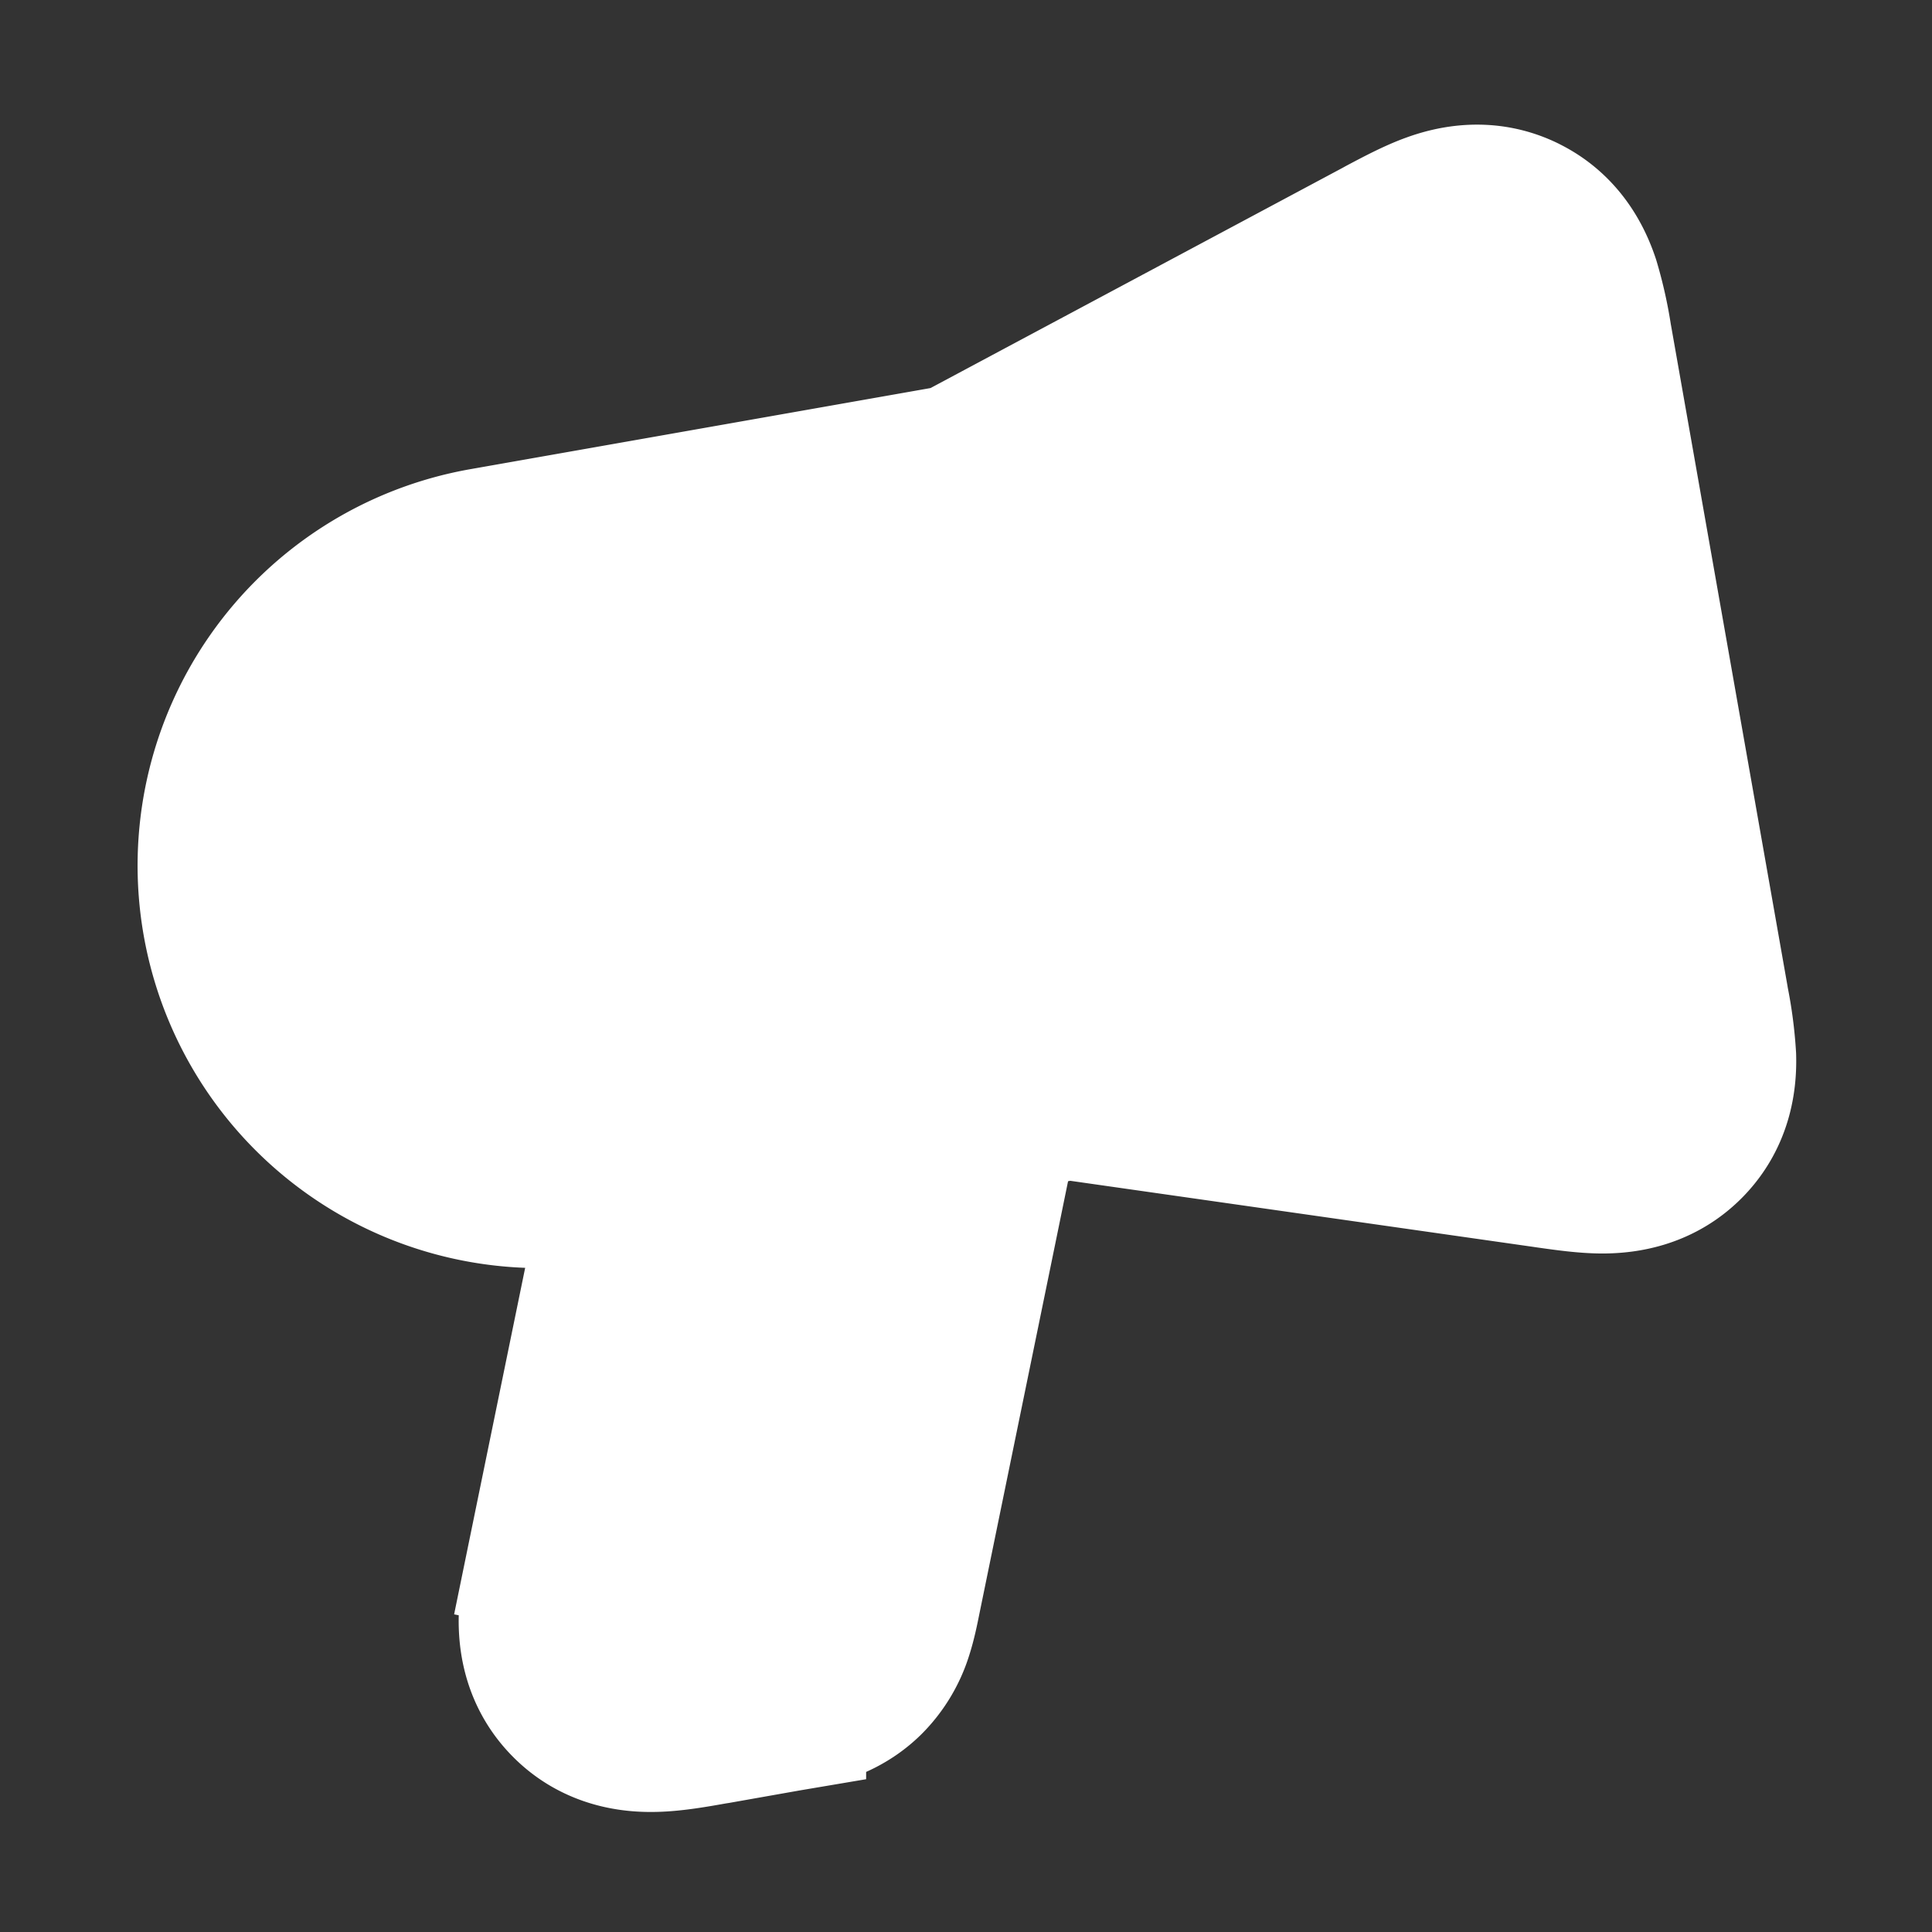 <svg width="34" height="34" fill="none" xmlns="http://www.w3.org/2000/svg"><rect width="100%" height="100%" fill="#333333" stroke="none"/><path d="m18.655 17.934-5.285.932-3.127.551a4.25 4.25 0 0 1-1.476-8.37l3.128-.552 5.284-.932c.067-.011.1-.017.132-.028s.062-.027.121-.06l7.54-4.029c.63-.336.944-.504 1.204-.378.26.127.322.478.446 1.181l2.04 11.57c.124.703.186 1.054-.015 1.262-.2.208-.554.157-1.26.056l-8.464-1.207a.869.869 0 0 0-.134-.014c-.034 0-.067.006-.134.018z" fill="#fff"/><path d="m15.55 19.92 2.052-.362-.418 2.042-1.337 6.52-.007.035c-.03.15-.073.359-.132.542a1.97 1.97 0 0 1-.498.825c-.288.28-.605.406-.838.475-.185.054-.395.09-.546.117a2.906 2.906 0 0 0-.034.006l-1.187.21-.064.01c-.314.056-.686.122-1.006.13-.371.011-1.006-.04-1.517-.566-.512-.526-.546-1.162-.525-1.533.017-.319.094-.69.158-1.002l.013-.063 1.388.284-1.388-.284 1.157-5.643.193-.943.948-.167 3.588-.633z" fill="#fff" stroke="#fff" stroke-width="2.833"/><path d="m16.98 8.576-.132-.38m.132.38-.182-.361.05-.02M16.848 8.197a1.081 1.081 0 0 1 .126-.035h-.006l-.035.007-.089.016m.004.012.132.38m-.136-.392 7.46-3.987.054-.03c.265-.14.585-.312.875-.416.342-.124.932-.264 1.563.043l-.62 1.274m-9.332 3.116-5.196.916-3.127.551a5.667 5.667 0 1 0 1.968 11.162l3.127-.552 5.196-.916 8.374 1.195.06.009c.298.042.657.094.965.093.364-.002.966-.072 1.454-.576l-1.018-.985 1.018.985c.488-.504.538-1.108.528-1.471a7.011 7.011 0 0 0-.125-.961l-.01-.061-2.04-11.57-.011-.06a7.012 7.012 0 0 0-.212-.946c-.115-.346-.369-.896-1-1.203l-.619 1.274m-9.332 3.116 9.332-3.116m0 0c-.26-.126-.575.042-1.204.378l-7.54 4.03m0 0-.413-.822-.04-.078m.453.9c-.06.032-.09.048-.121.059-.032.01-.065.017-.132.028l-5.285.932-3.127.552a4.25 4.25 0 0 0 1.476 8.37l3.127-.551 5.285-.932a.866.866 0 0 1 .134-.018c.033 0 .067.004.134.014l-1.49-8.454zm-.4-.75.277.803-.277-.803z" fill="#fff" stroke="#fff" stroke-width="2.833" stroke-linejoin="round"/></svg>